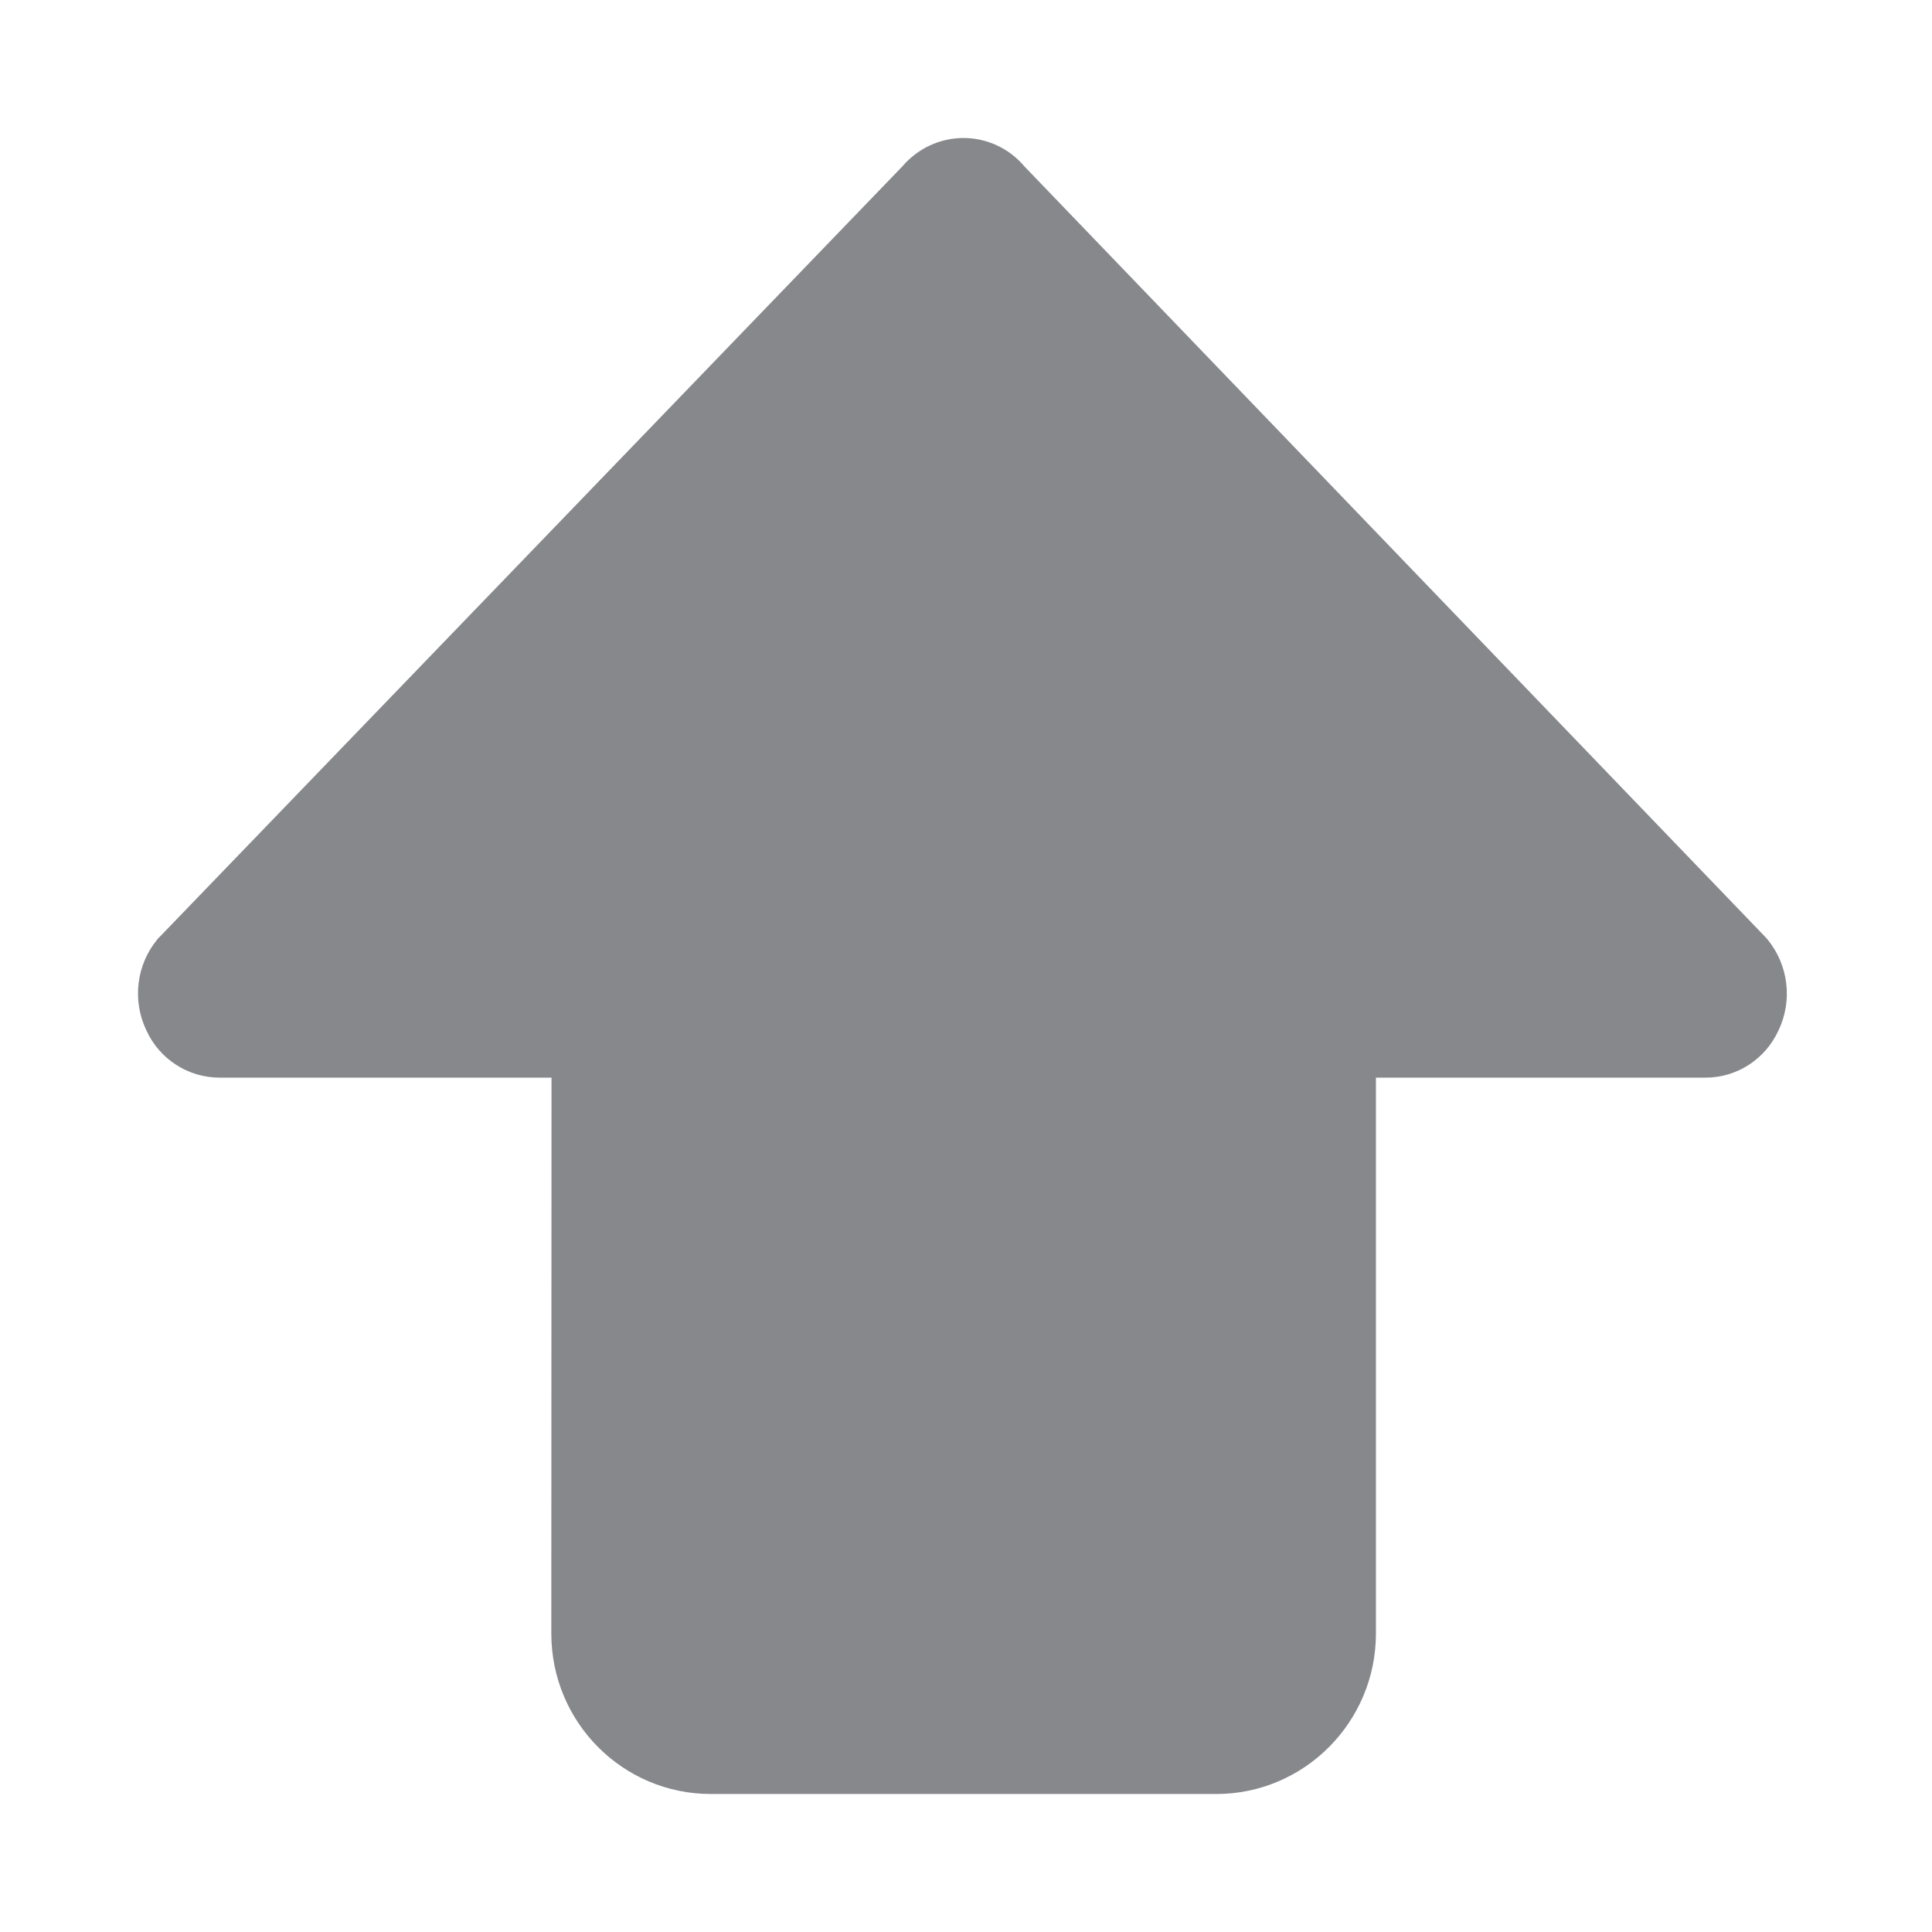<svg width="28" height="28" viewBox="0 0 28 28" fill="none" xmlns="http://www.w3.org/2000/svg">
<path d="M13.963 2C14.304 2 14.627 2.151 14.845 2.41L25.581 13.576C25.594 13.589 25.605 13.603 25.618 13.617C25.921 13.99 25.982 14.503 25.775 14.934C25.584 15.351 25.173 15.618 24.717 15.618L19.941 15.618L19.941 23.674C19.941 24.957 18.903 26 17.627 26L10.303 26C9.024 26 7.99 24.96 7.99 23.674L7.993 15.618L3.183 15.618C2.727 15.618 2.312 15.351 2.122 14.934C1.914 14.503 1.975 13.986 2.278 13.617C2.288 13.603 2.302 13.589 2.316 13.576L13.079 2.41C13.3 2.151 13.623 2 13.963 2Z" fill="#86888C"/>
</svg>
